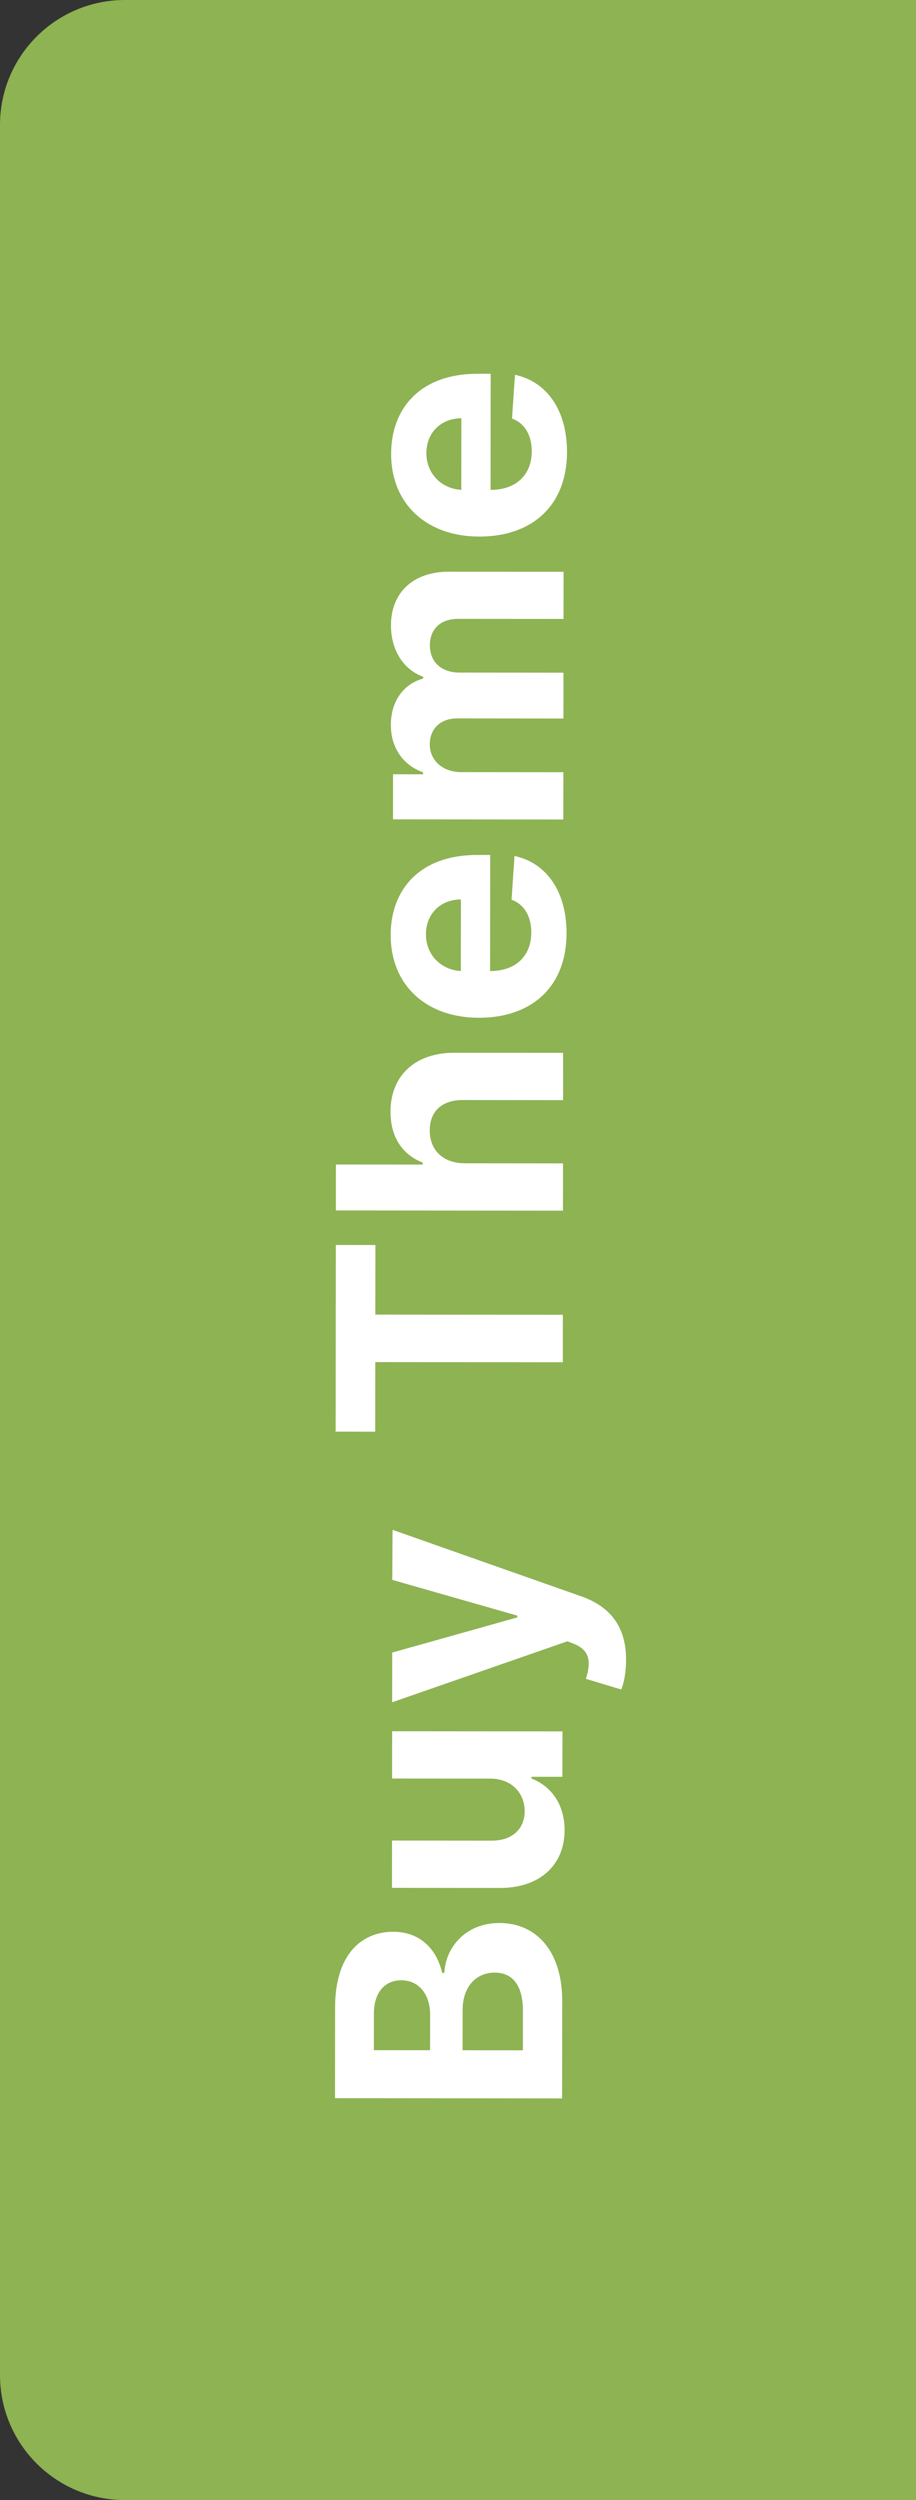 <svg width="44" height="120" viewBox="0 0 44 120" fill="none" xmlns="http://www.w3.org/2000/svg">
<rect x="0" y="0" width="44" height="120" fill="#333333" stroke="none"/>
<g clip-path="url(#clip0)">
<path d="M6 120C2.686 120 -1.17422e-07 117.314 -2.62268e-07 114L-4.9831e-06 6C-5.12794e-06 2.686 2.686 -1.17422e-07 6 -2.62268e-07L44 -1.9233e-06L44 120L6 120Z" fill="#8DB352"/>
<path d="M27.001 100.721L27.006 96.06C27.008 93.61 25.731 92.303 23.994 92.302C22.38 92.3 21.404 93.455 21.345 94.696L21.238 94.696C20.983 93.561 20.18 92.724 18.896 92.723C17.261 92.722 16.099 93.935 16.096 96.343L16.092 100.71L27.001 100.721ZM25.118 98.412L22.22 98.41L22.222 96.476C22.223 95.368 22.863 94.682 23.763 94.683C24.583 94.683 25.121 95.243 25.119 96.532L25.118 98.412ZM20.659 98.408L17.959 98.406L17.96 96.653C17.961 95.63 18.489 95.05 19.277 95.051C20.14 95.052 20.662 95.756 20.661 96.698L20.659 98.408ZM23.532 85.371C24.629 85.367 25.204 86.119 25.203 86.934C25.202 87.791 24.6 88.345 23.636 88.349L18.831 88.344L18.829 90.614L24.038 90.619C25.951 90.615 27.118 89.498 27.12 87.852C27.121 86.621 26.488 85.736 25.53 85.368L25.53 85.283L27.016 85.284L27.018 83.105L18.836 83.098L18.834 85.367L23.532 85.371ZM30.073 79.667C30.075 77.979 29.218 77.078 27.908 76.618L18.856 73.43L18.843 75.832L24.85 77.548L24.85 77.633L18.84 79.321L18.837 81.707L27.256 78.78L27.602 78.914C28.343 79.234 28.395 79.783 28.144 80.582L29.843 81.095C29.977 80.77 30.073 80.243 30.073 79.667ZM18.024 68.719L18.027 65.379L27.035 65.388L27.037 63.108L18.029 63.099L18.033 59.759L16.131 59.758L16.122 68.717L18.024 68.719ZM22.314 55.836C21.259 55.83 20.642 55.185 20.643 54.258C20.643 53.337 21.235 52.794 22.242 52.8L27.047 52.805L27.049 50.535L21.839 50.531C19.922 50.523 18.759 51.652 18.758 53.356C18.757 54.597 19.342 55.429 20.305 55.803L20.305 55.898L16.135 55.895L16.133 58.1L27.042 58.11L27.044 55.841L22.314 55.836ZM27.214 44.796C27.216 42.772 26.232 41.407 24.714 41.086L24.573 43.185C25.197 43.415 25.521 44.001 25.52 44.757C25.519 45.892 24.767 46.61 23.547 46.609L23.542 46.609L23.547 41.037L22.924 41.037C20.144 41.034 18.768 42.716 18.766 44.879C18.764 47.286 20.472 48.849 22.997 48.851C25.591 48.854 27.212 47.316 27.214 44.796ZM22.136 46.608C21.204 46.559 20.459 45.85 20.46 44.843C20.461 43.858 21.164 43.176 22.139 43.172L22.136 46.608ZM27.059 39.335L27.061 37.066L22.15 37.061C21.245 37.06 20.643 36.484 20.644 35.728C20.645 34.982 21.157 34.482 21.961 34.483L27.064 34.488L27.066 32.288L22.07 32.283C21.223 32.282 20.648 31.797 20.649 30.971C20.649 30.247 21.103 29.704 22.014 29.705L27.069 29.709L27.071 27.446L21.568 27.441C19.794 27.439 18.781 28.492 18.78 30.016C18.779 31.215 19.39 32.147 20.328 32.484L20.328 32.569C19.379 32.829 18.776 33.665 18.775 34.789C18.774 35.891 19.359 36.728 20.323 37.07L20.323 37.166L18.88 37.164L18.878 39.327L27.059 39.335ZM27.236 21.7C27.238 19.676 26.254 18.311 24.736 17.99L24.595 20.089C25.218 20.318 25.543 20.904 25.542 21.661C25.541 22.795 24.789 23.514 23.569 23.513L23.564 23.513L23.569 17.941L22.946 17.94C20.166 17.938 18.79 19.62 18.788 21.782C18.785 24.19 20.494 25.752 23.019 25.755C25.613 25.757 27.233 24.219 27.236 21.7ZM22.158 23.511C21.226 23.462 20.481 22.753 20.482 21.747C20.483 20.761 21.186 20.08 22.161 20.076L22.158 23.511Z" fill="white"/>
</g>
<defs>
<clipPath id="clip0">
<path d="M6 120C2.686 120 -1.17422e-07 117.314 -2.62268e-07 114L-4.9831e-06 6C-5.12794e-06 2.686 2.686 -1.17422e-07 6 -2.62268e-07L44 -1.9233e-06L44 120L6 120Z" fill="white"/>
</clipPath>
</defs>
</svg>
